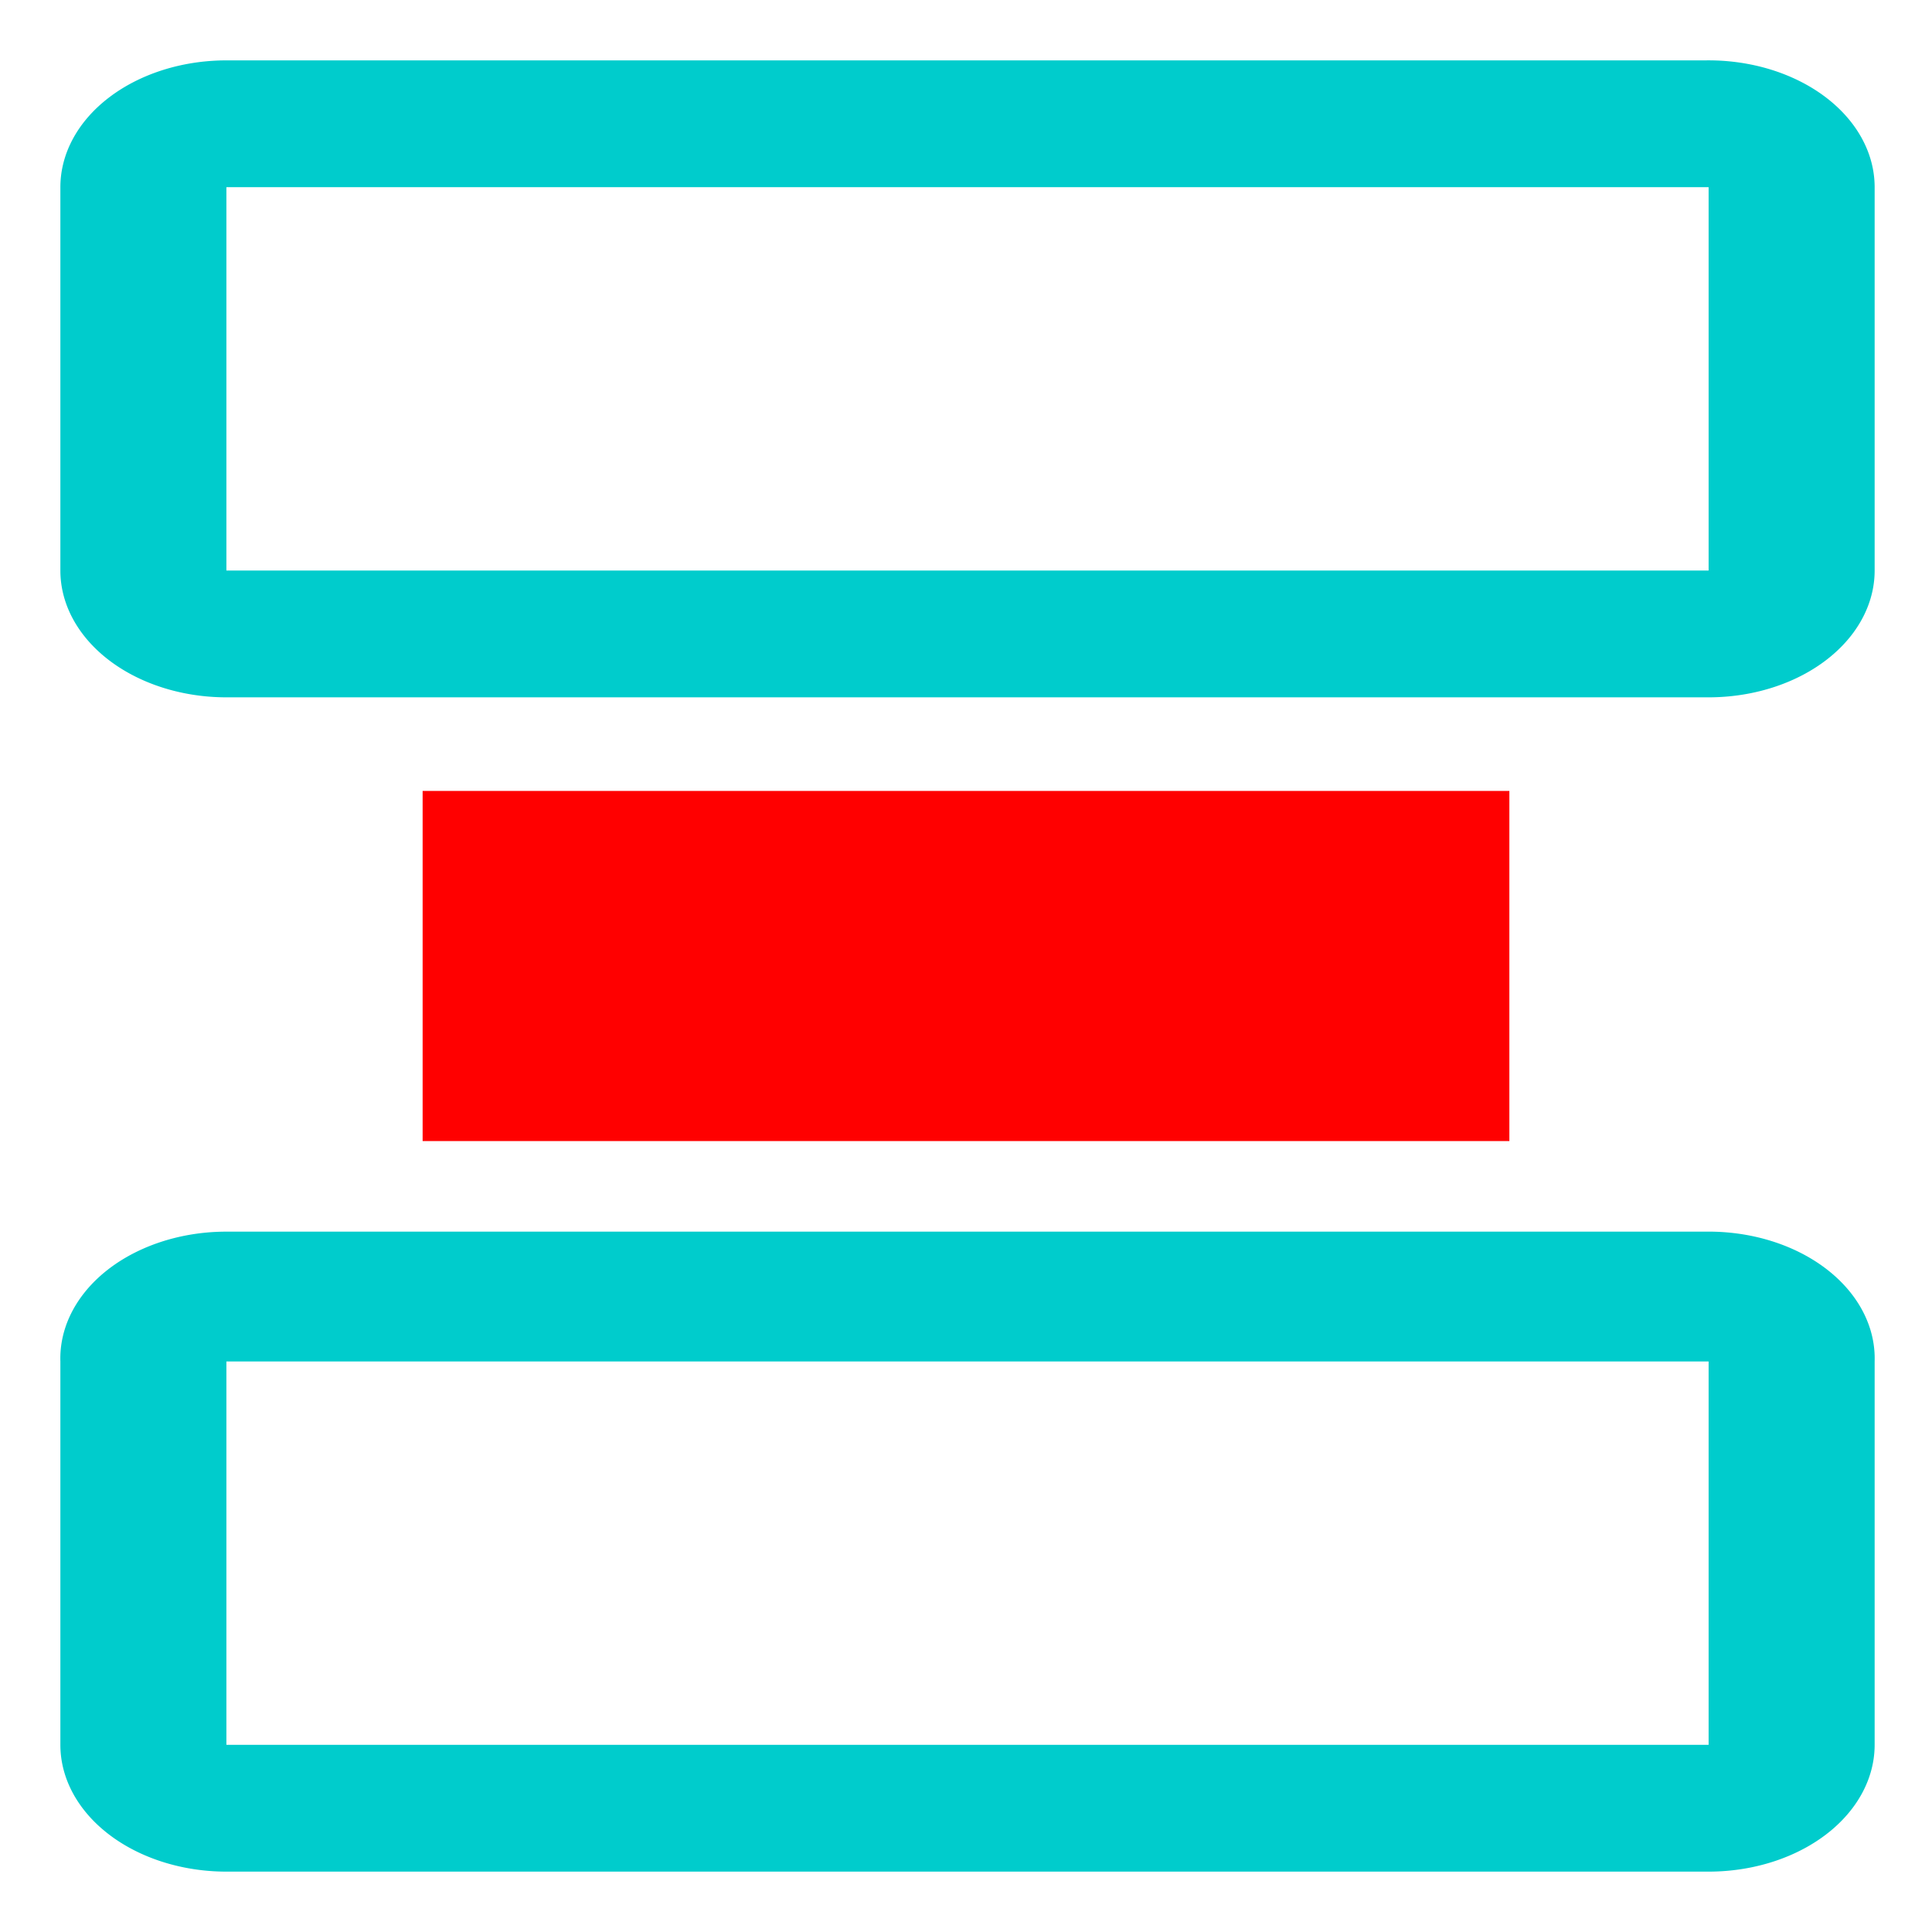 <?xml version="1.0" encoding="UTF-8" standalone="no"?>
<!-- Uploaded to: SVG Repo, www.svgrepo.com, Generator: SVG Repo Mixer Tools -->

<svg
   fill="#000000"
   width="16"
   height="16"
   viewBox="0 0 0.64 0.64"
   id="icon"
   version="1.1"
   sodipodi:docname="split_rminus.svg"
   inkscape:version="1.4 (86a8ad7, 2024-10-11)"
   inkscape:export-filename="split_rminus.svg"
   inkscape:export-xdpi="96"
   inkscape:export-ydpi="96"
   xmlns:inkscape="http://www.inkscape.org/namespaces/inkscape"
   xmlns:sodipodi="http://sodipodi.sourceforge.net/DTD/sodipodi-0.dtd"
   xmlns="http://www.w3.org/2000/svg"
   xmlns:svg="http://www.w3.org/2000/svg"
   xmlns:rdf="http://www.w3.org/1999/02/22-rdf-syntax-ns#"
   xmlns:cc="http://creativecommons.org/ns#"
   xmlns:dc="http://purl.org/dc/elements/1.1/">
  <sodipodi:namedview
     id="namedview2"
     pagecolor="#505050"
     bordercolor="#eeeeee"
     borderopacity="1"
     inkscape:showpageshadow="0"
     inkscape:pageopacity="0"
     inkscape:pagecheckerboard="0"
     inkscape:deskcolor="#505050"
     inkscape:zoom="21"
     inkscape:cx="3.3809524"
     inkscape:cy="17.404762"
     inkscape:window-width="1803"
     inkscape:window-height="1046"
     inkscape:window-x="106"
     inkscape:window-y="-11"
     inkscape:window-maximized="1"
     inkscape:current-layer="icon">
    <inkscape:page
       x="0"
       y="0"
       width="0.64"
       height="0.64"
       id="page2"
       margin="0"
       bleed="0" />
  </sodipodi:namedview>
  <defs
     id="defs1">
    <style
       id="style1">.cls-1{fill:none;}</style>
  </defs>
  <title
     id="title1">split-screen</title>
  <path
     d="M 0.565,0.189 H 0.075 V 0.062 h 0.491 v 0.127 m 0.055,0 V 0.062 A 0.055,0.042 0 0 0 0.565,0.02 H 0.075 A 0.055,0.042 0 0 0 0.02,0.062 v 0.127 a 0.055,0.042 0 0 0 0.055,0.042 h 0.491 a 0.055,0.042 0 0 0 0.055,-0.042 z"
     id="path1"
     style="fill:#00cccc;fill-opacity:1;stroke-width:0.026;stroke-dasharray:none" />
  <path
     d="M 0.565,0.578 H 0.075 v -0.127 h 0.491 v 0.127 m 0.055,0 V 0.451 A 0.055,0.042 0 0 0 0.565,0.408 H 0.075 A 0.055,0.042 0 0 0 0.02,0.451 V 0.578 A 0.055,0.042 0 0 0 0.075,0.62 h 0.491 a 0.055,0.042 0 0 0 0.055,-0.042 z"
     id="path2"
     style="fill:#00cccc;stroke-width:0.024;fill-opacity:1" />
  <path
     style="fill:#ca0000;fill-opacity:1;stroke:#ff0000;stroke-width:0.116;stroke-linejoin:bevel;stroke-dasharray:none;stroke-opacity:1;paint-order:stroke markers fill"
     d="M 0.5,0.32 H 0.14"
     id="path3"
     sodipodi:nodetypes="cc" />
</svg>
